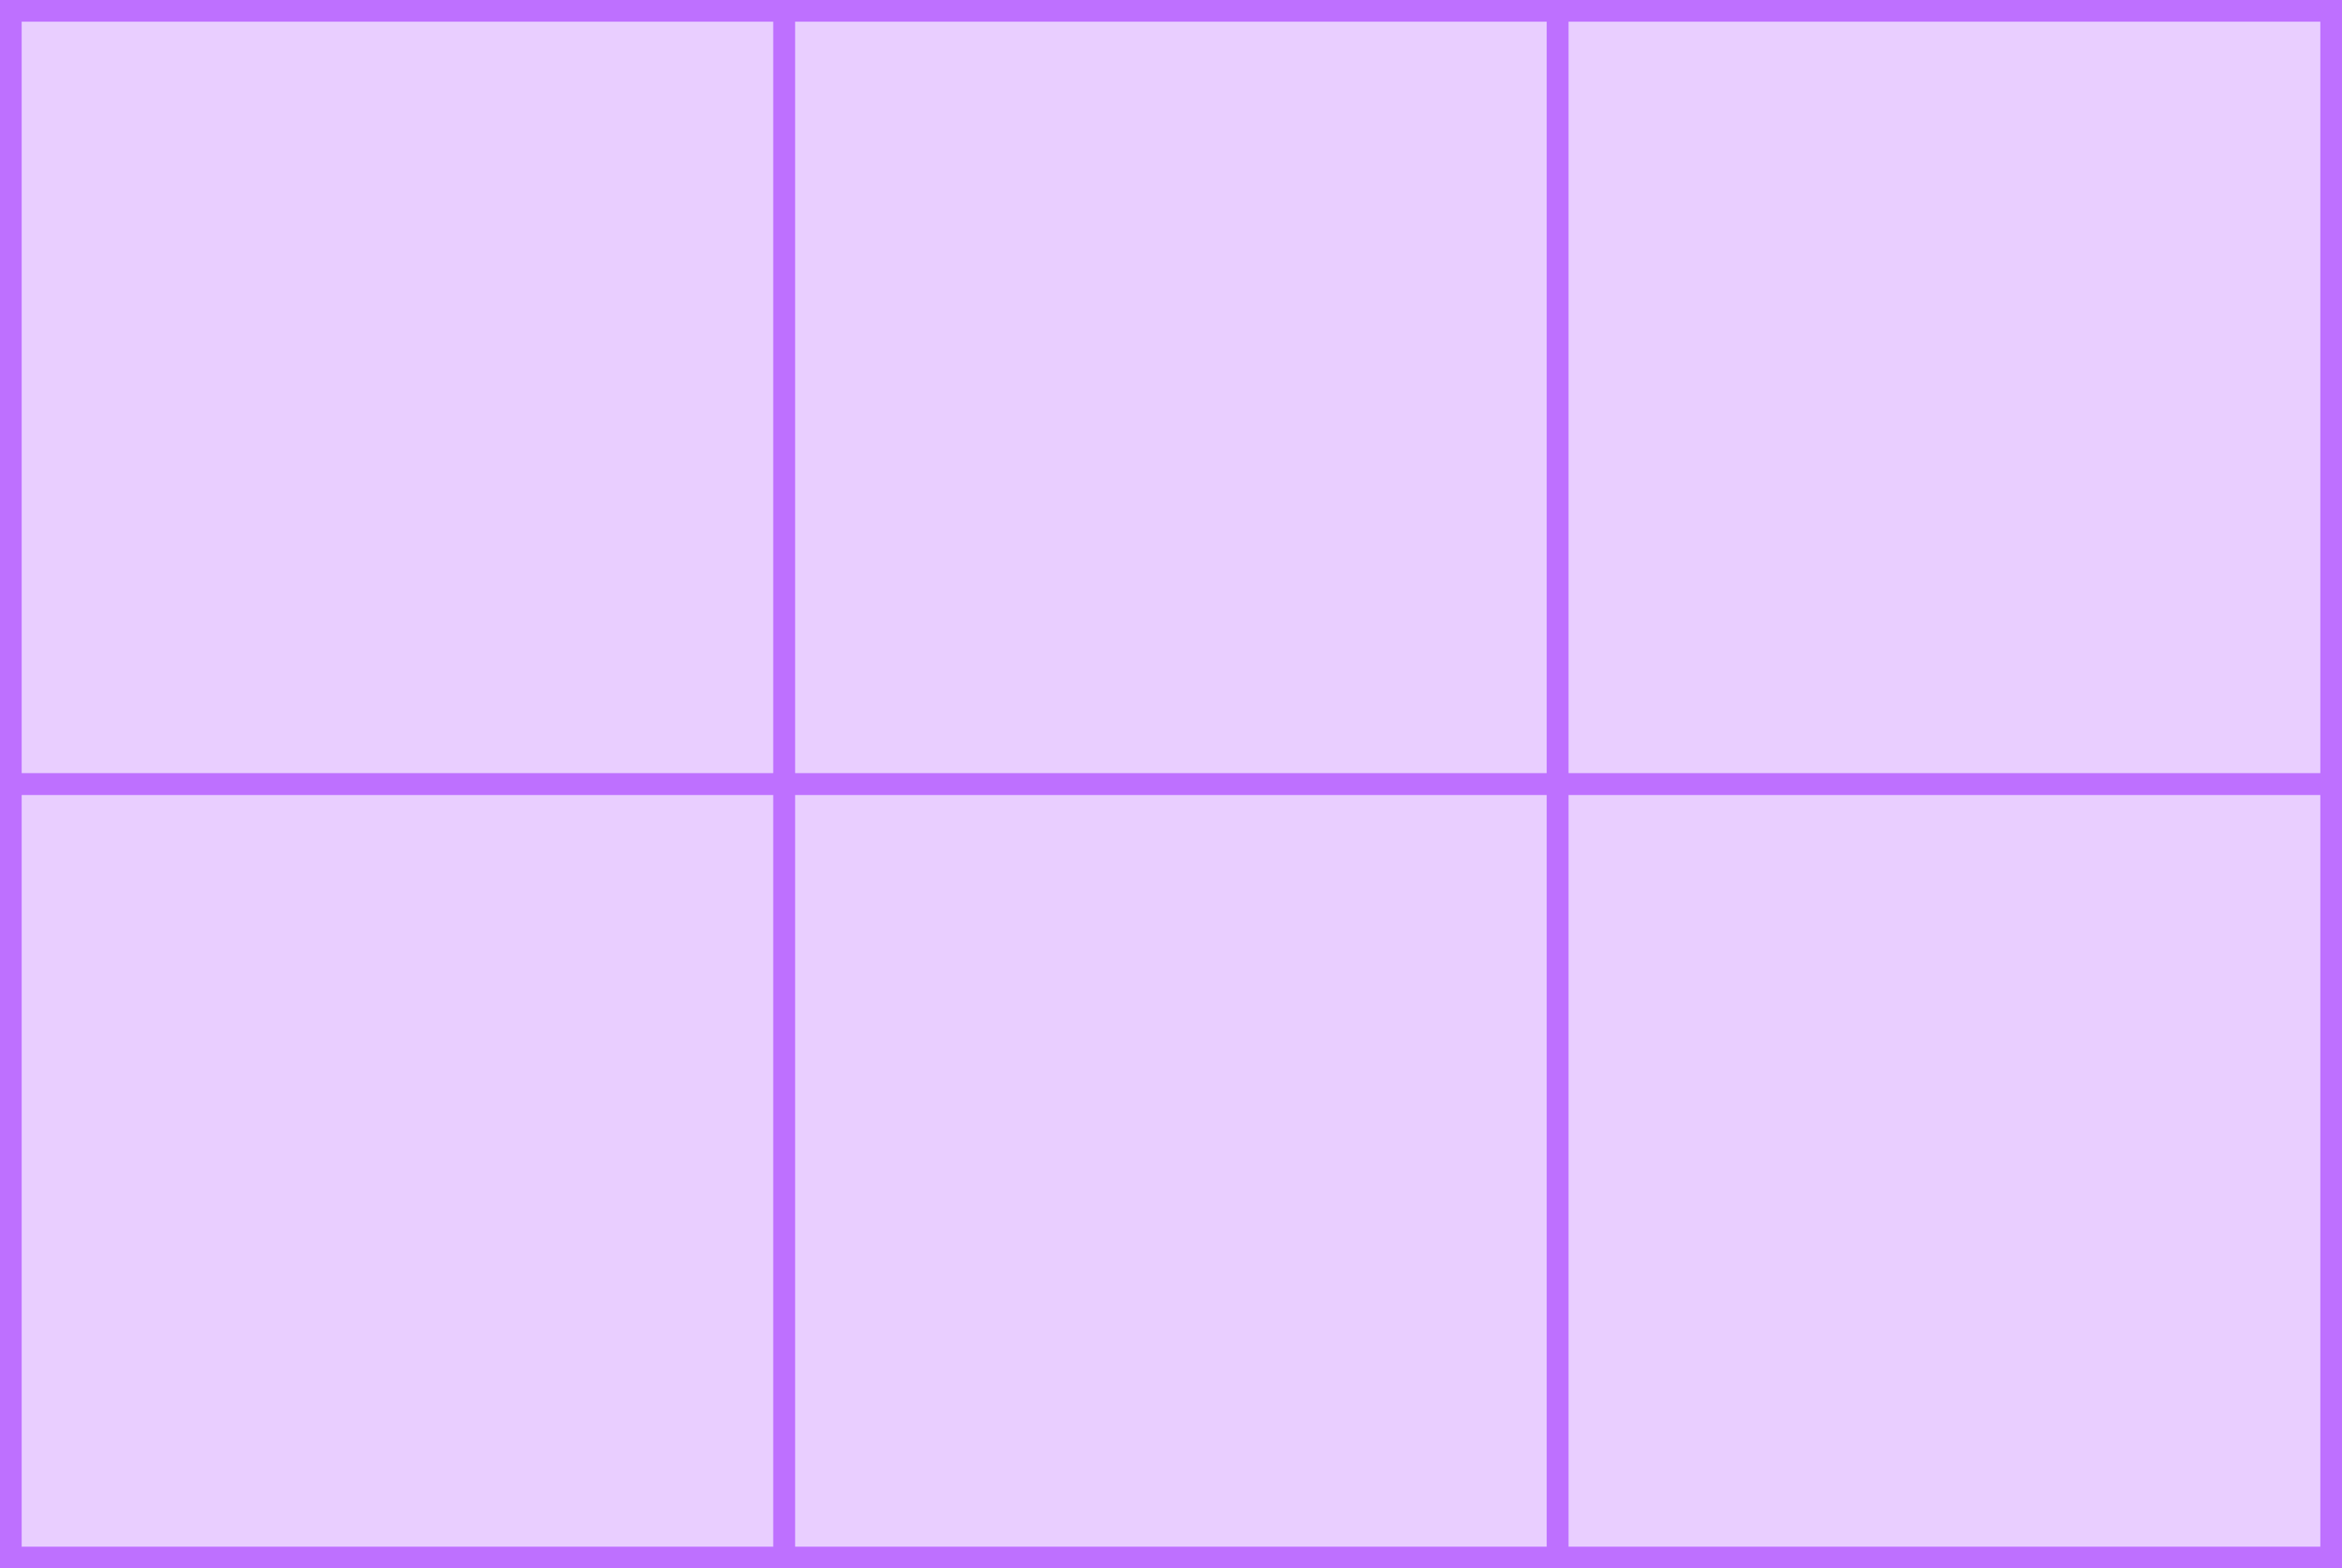 <svg width="324" height="217" viewBox="0 0 324 217" fill="none" xmlns="http://www.w3.org/2000/svg">
<rect x="1.5" y="1.5" width="107" height="107" fill="#E9CEFF" stroke="#BE70FF" stroke-width="3"/>
<rect x="108.5" y="1.5" width="107" height="107" fill="#E9CEFF" stroke="#BE70FF" stroke-width="3"/>
<rect x="215.5" y="1.5" width="107" height="107" fill="#E9CEFF" stroke="#BE70FF" stroke-width="3"/>
<rect x="1.5" y="108.5" width="107" height="107" fill="#E9CEFF" stroke="#BE70FF" stroke-width="3"/>
<rect x="108.5" y="108.5" width="107" height="107" fill="#E9CEFF" stroke="#BE70FF" stroke-width="3"/>
<rect x="215.5" y="108.5" width="107" height="107" fill="#E9CEFF" stroke="#BE70FF" stroke-width="3"/>
</svg>
